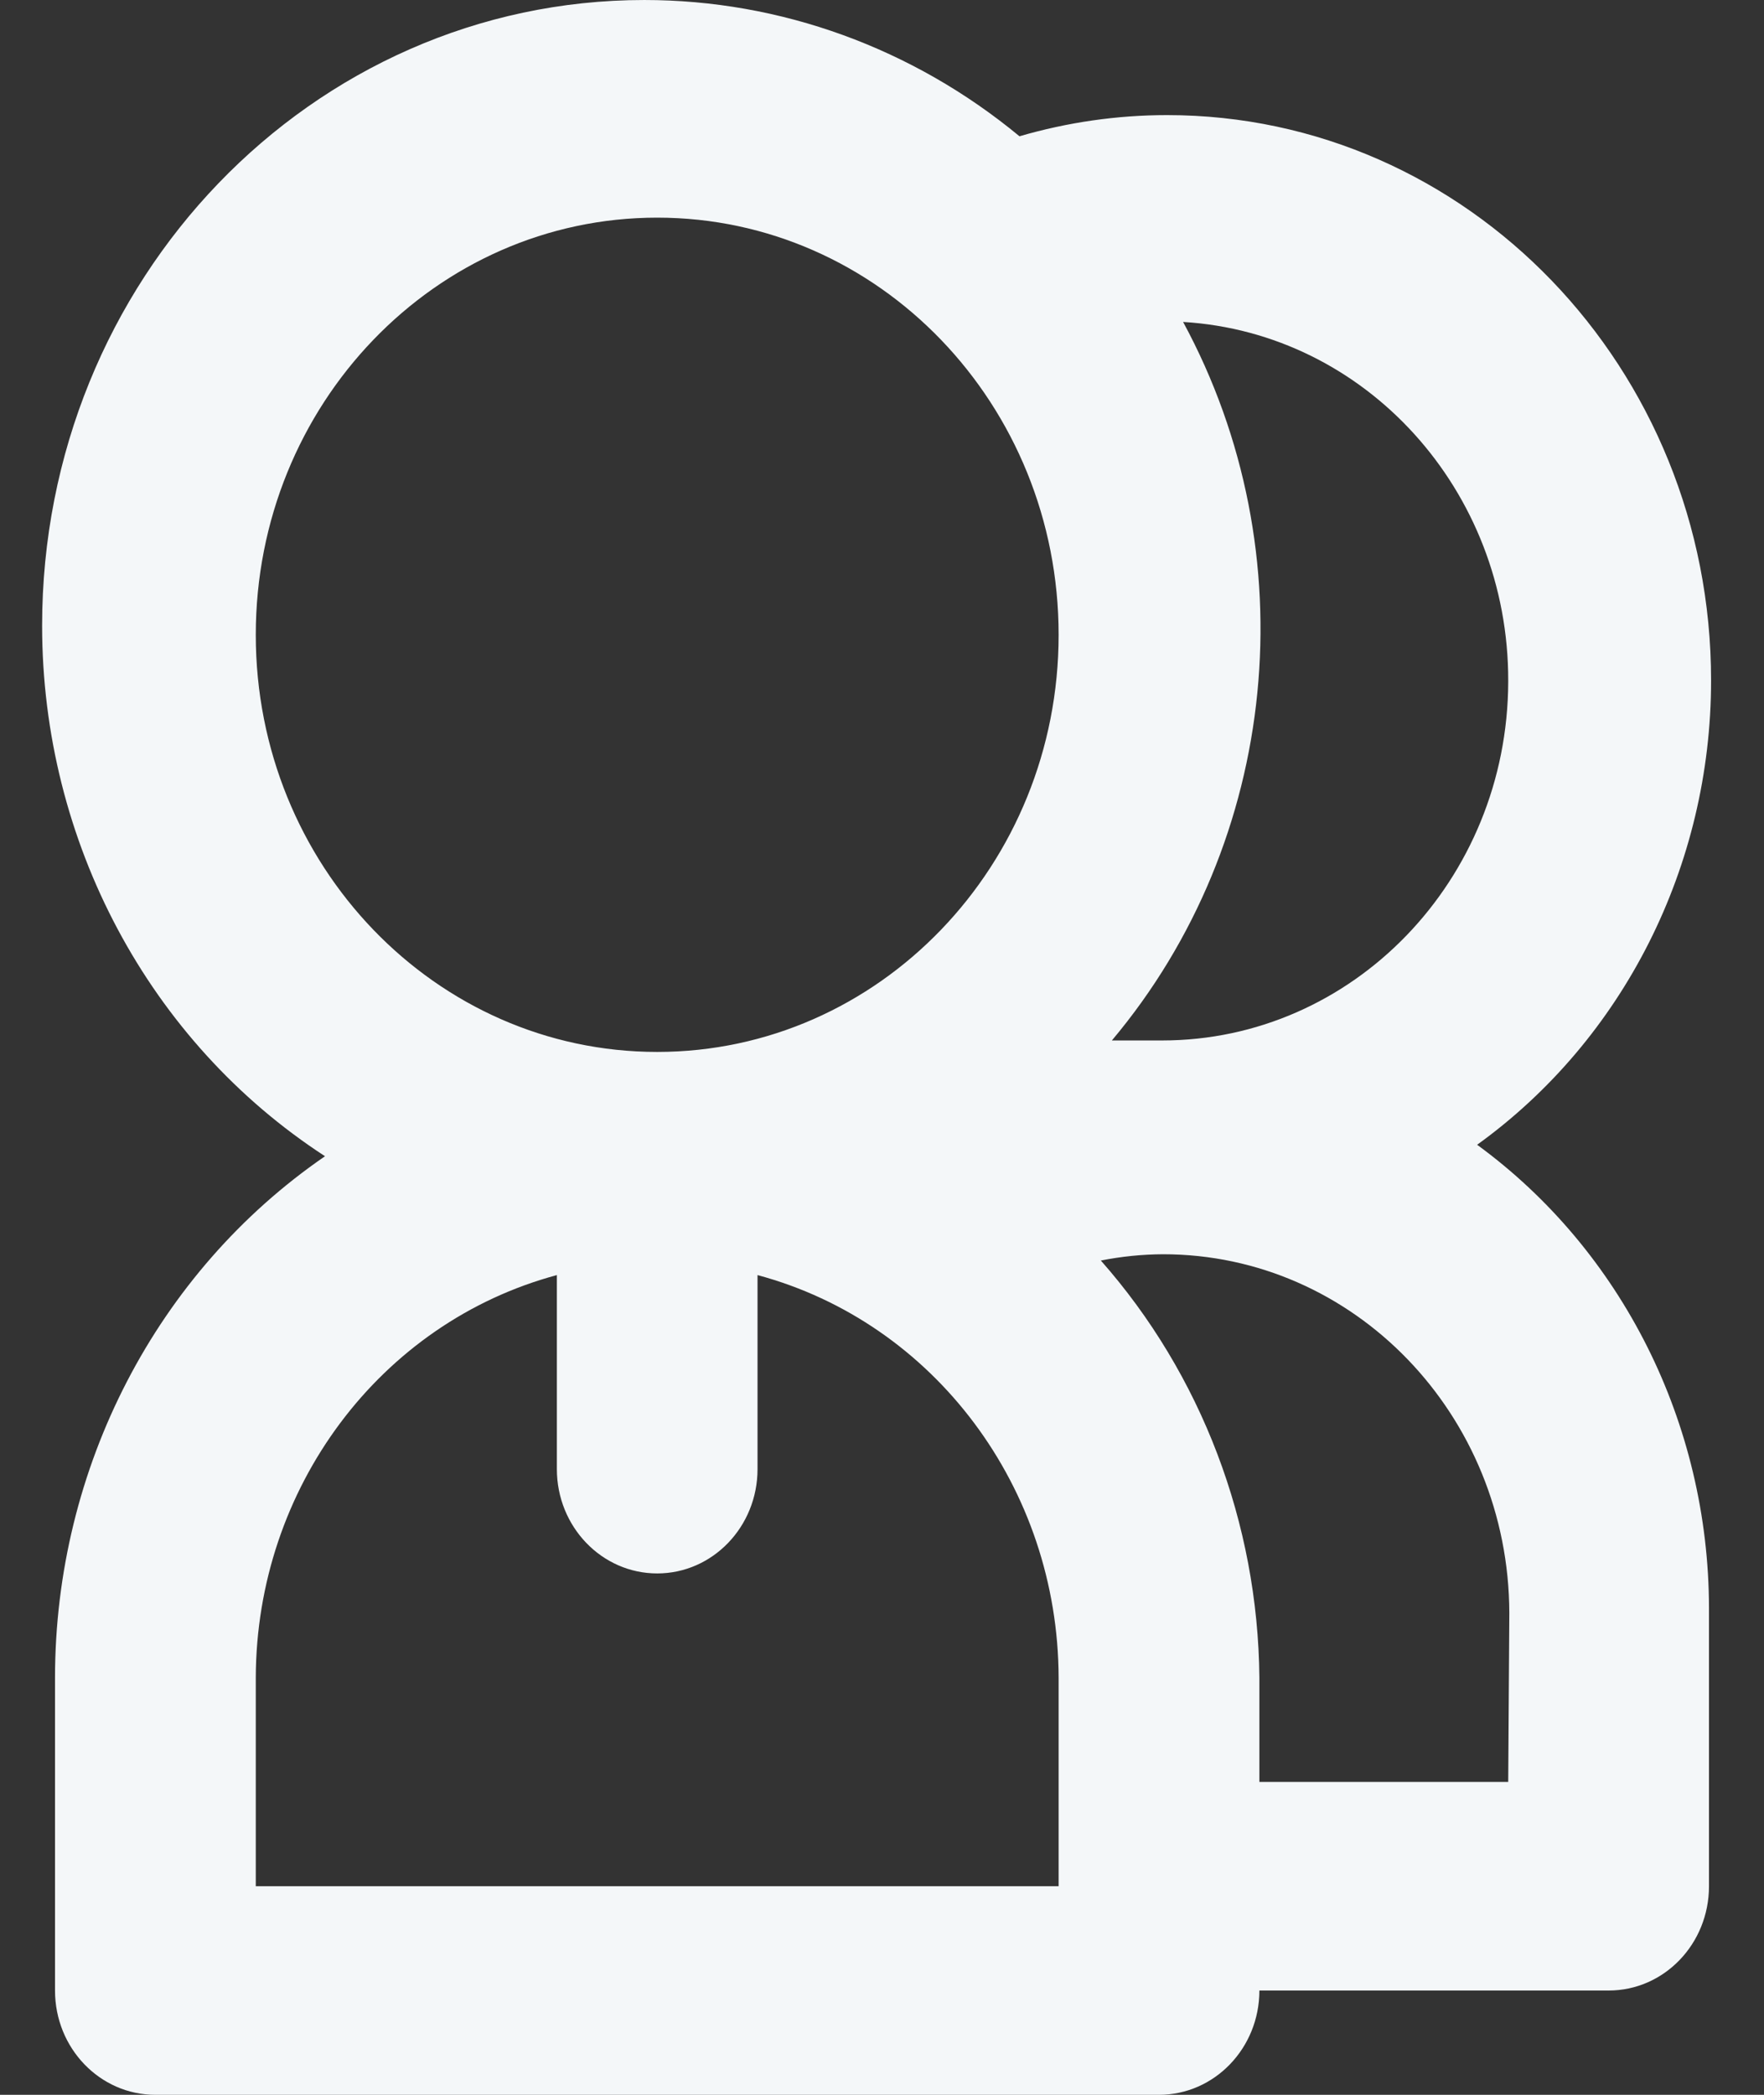﻿<?xml version="1.0" encoding="utf-8"?>
<svg version="1.1" xmlns:xlink="http://www.w3.org/1999/xlink" width="16px" height="19px" xmlns="http://www.w3.org/2000/svg">
  <rect width="100%" height="100%" fill="#333333" stroke="none"/>
  <g transform="matrix(1 0 0 1 -49 -166 )">
    <path d="M 15.501 14.583  C 15.498 12.911  14.714 11.345  13.398 10.383  C 14.727 9.425  15.52 7.851  15.52 6.171  C 15.52 3.339  13.311 1.044  10.586 1.044  C 10.133 1.044  9.683 1.109  9.247 1.236  C 8.28 0.436  7.08 5.87483319694925E-05  5.844 5.87483319694925E-05  C 2.827 5.87483319694925E-05  0.382 2.541  0.382 5.675  C 0.382 7.632  1.352 9.45  2.948 10.487  C 1.42 11.537  0.5 13.313  0.499 15.216  L 0.499 18.054  C 0.499 18.577  0.906 19  1.409 19  L 10.512 19  C 11.015 19  11.423 18.577  11.423 18.054  L 14.591 18.054  C 15.094 18.054  15.501 17.631  15.501 17.108  L 15.501 14.583  Z M 13.68 6.174  L 13.68 6.183  C 13.675 7.982  12.271 9.437  10.54 9.437  L 10.085 9.437  C 11.607 7.626  11.866 5.015  10.731 2.92  C 12.389 3.02  13.683 4.448  13.68 6.174  Z M 2.32 5.758  C 2.32 3.668  3.95 1.974  5.961 1.974  C 7.972 1.974  9.602 3.668  9.602 5.758  C 9.602 7.847  7.972 9.541  5.961 9.541  C 3.95 9.541  2.32 7.847  2.32 5.758  Z M 9.602 15.216  L 9.602 17.108  L 2.32 17.108  L 2.32 15.216  C 2.325 13.496  3.447 11.996  5.051 11.565  L 5.051 13.325  C 5.051 13.847  5.458 14.271  5.961 14.271  C 6.464 14.271  6.871 13.847  6.871 13.325  L 6.871 11.565  C 8.475 11.996  9.597 13.496  9.602 15.216  Z M 13.69 14.63  L 13.68 16.162  L 11.423 16.162  L 11.423 15.216  C 11.41 13.814  10.897 12.466  9.985 11.433  C 10.171 11.396  10.36 11.377  10.549 11.376  C 12.28 11.376  13.685 12.831  13.69 14.63  Z " fill-rule="nonzero" fill="#f4f7f9" stroke="none" transform="matrix(1 0 0 1 49 166 )" />
  </g>
</svg>